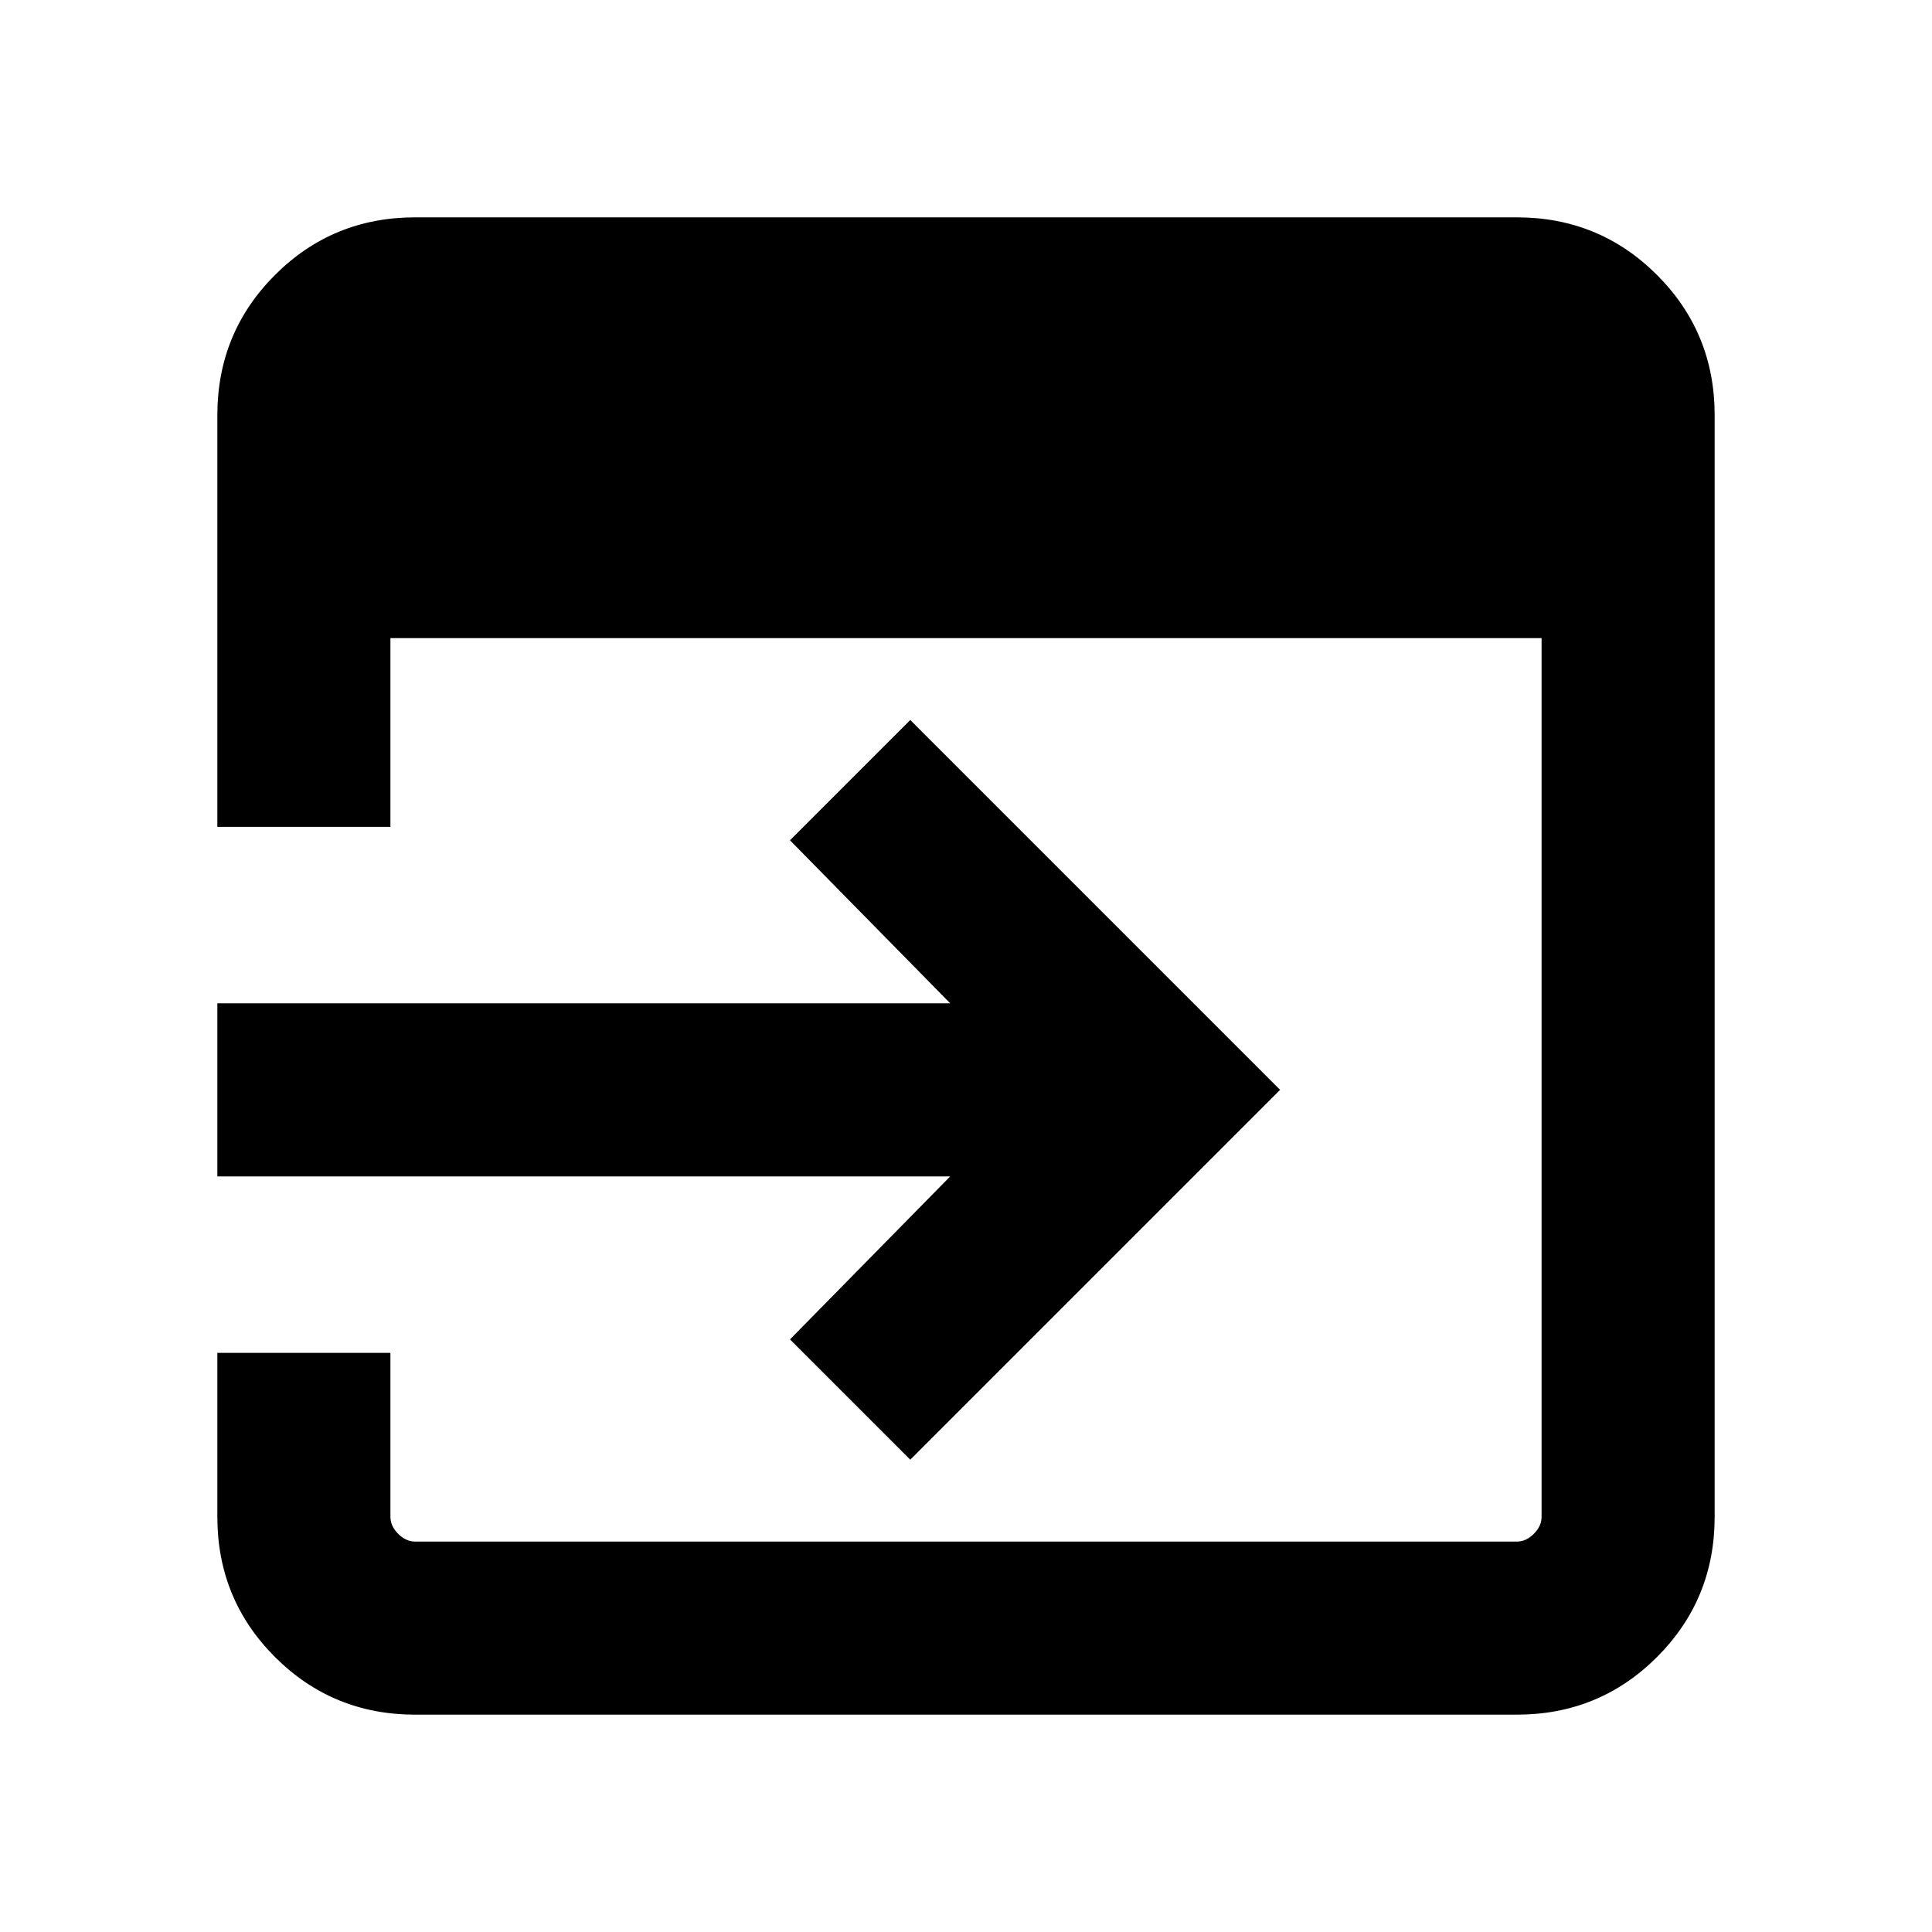 <svg xmlns="http://www.w3.org/2000/svg" height="24" viewBox="0 -960 960 960" width="24"><path d="M206.31-108q-41.03 0-69.67-28.64T108-206.31v-81.46h86v81.46q0 4.62 3.85 8.46 3.84 3.85 8.46 3.85h547.38q4.62 0 8.46-3.85 3.85-3.84 3.85-8.46v-436.61H194v93.77h-86v-204.54q0-41.03 28.64-69.67T206.31-852h547.38q41.03 0 69.67 28.64T852-753.69v547.38q0 41.03-28.64 69.67T753.69-108H206.31Zm246-126.69-59.77-59.77 79.62-81H108v-86h364.16l-79.62-81 59.77-59.77 183.77 183.77-183.77 183.77Z"/></svg>